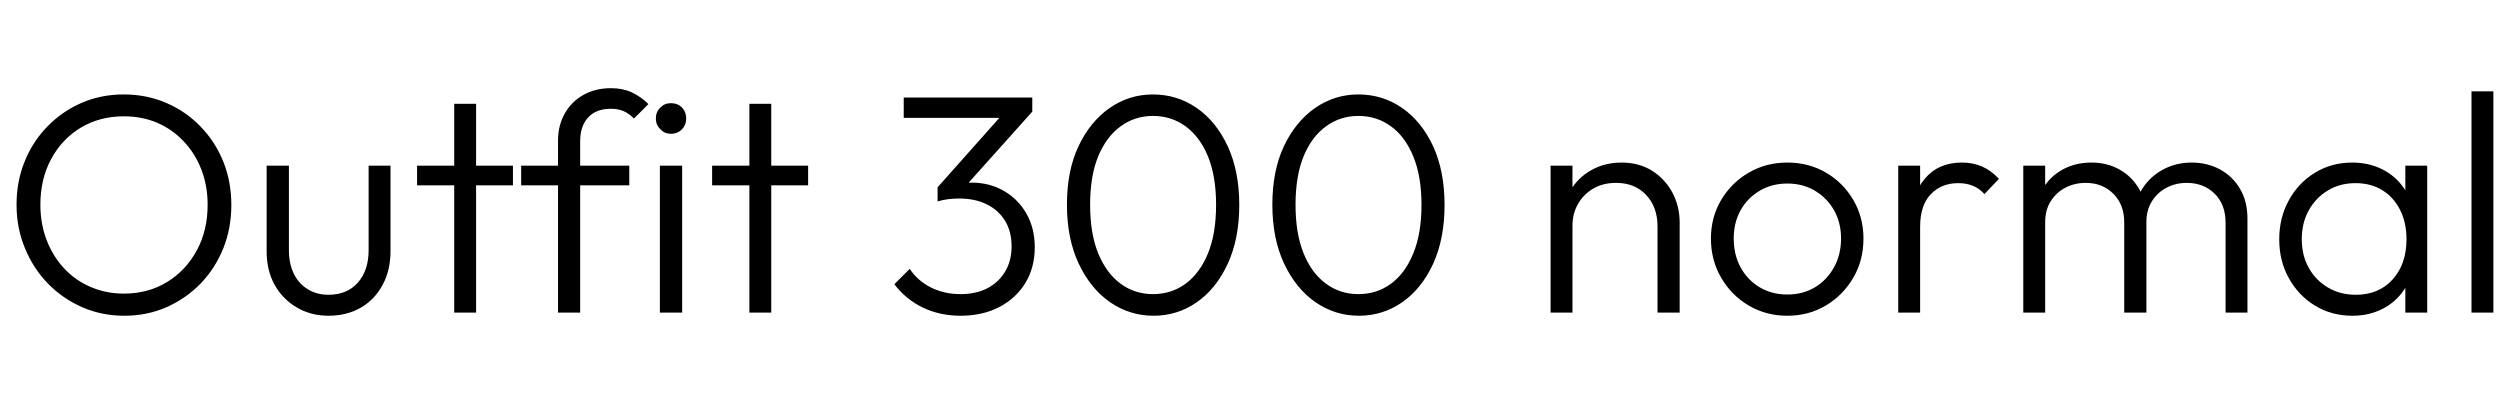 <svg xmlns="http://www.w3.org/2000/svg" xmlns:xlink="http://www.w3.org/1999/xlink" width="191.928" height="30.24"><path fill="black" d="M9.55 24.24L9.55 24.24Q7.80 24.24 6.30 23.58Q4.80 22.92 3.67 21.76Q2.54 20.59 1.91 19.04Q1.27 17.50 1.27 15.72L1.27 15.72Q1.27 13.92 1.90 12.38Q2.52 10.85 3.65 9.70Q4.78 8.54 6.26 7.90Q7.75 7.25 9.50 7.25L9.50 7.25Q11.26 7.25 12.76 7.90Q14.26 8.54 15.38 9.70Q16.51 10.85 17.14 12.40Q17.76 13.94 17.76 15.74L17.76 15.74Q17.76 17.52 17.14 19.07Q16.51 20.62 15.40 21.77Q14.28 22.92 12.79 23.58Q11.30 24.24 9.55 24.24ZM9.50 22.54L9.50 22.54Q11.38 22.54 12.83 21.65Q14.28 20.76 15.11 19.22Q15.94 17.69 15.94 15.72L15.94 15.72Q15.94 14.26 15.46 13.02Q14.98 11.78 14.11 10.86Q13.25 9.94 12.08 9.43Q10.92 8.93 9.50 8.93L9.50 8.93Q7.66 8.93 6.20 9.80Q4.75 10.68 3.92 12.22Q3.10 13.75 3.10 15.72L3.10 15.72Q3.10 17.18 3.58 18.43Q4.06 19.68 4.92 20.60Q5.78 21.53 6.96 22.03Q8.14 22.54 9.50 22.54ZM25.22 24.24L25.22 24.24Q23.86 24.24 22.78 23.60Q21.70 22.97 21.08 21.86Q20.47 20.76 20.47 19.27L20.47 19.27L20.47 12.72L22.18 12.72L22.18 19.20Q22.18 20.23 22.55 21Q22.92 21.77 23.62 22.20Q24.31 22.63 25.22 22.63L25.22 22.63Q26.64 22.63 27.47 21.70Q28.30 20.76 28.30 19.20L28.30 19.20L28.30 12.72L29.98 12.72L29.98 19.27Q29.98 20.74 29.38 21.86Q28.78 22.99 27.70 23.62Q26.62 24.24 25.22 24.24ZM36.55 24L34.87 24L34.87 7.97L36.55 7.97L36.55 24ZM39.38 14.23L32.02 14.23L32.02 12.72L39.38 12.72L39.38 14.23ZM44.54 24L42.84 24L42.84 10.80Q42.84 9.62 43.36 8.71Q43.87 7.80 44.80 7.28Q45.72 6.77 46.90 6.77L46.90 6.77Q47.81 6.77 48.50 7.09Q49.20 7.42 49.78 7.99L49.78 7.99L48.67 9.10Q48.29 8.71 47.87 8.53Q47.45 8.35 46.90 8.35L46.90 8.35Q45.77 8.35 45.16 9.01Q44.54 9.67 44.54 10.85L44.54 10.85L44.54 24ZM48.31 14.23L40.01 14.23L40.01 12.72L48.31 12.72L48.31 14.23ZM52.37 24L50.66 24L50.66 12.72L52.37 12.72L52.37 24ZM51.50 10.27L51.50 10.27Q51.02 10.27 50.69 9.92Q50.35 9.58 50.35 9.10L50.35 9.10Q50.35 8.59 50.69 8.26Q51.02 7.92 51.50 7.92L51.50 7.92Q52.03 7.92 52.36 8.26Q52.68 8.59 52.68 9.10L52.68 9.10Q52.68 9.58 52.36 9.92Q52.03 10.27 51.50 10.27ZM59.21 24L57.53 24L57.53 7.97L59.21 7.97L59.21 24ZM62.04 14.23L54.67 14.23L54.67 12.72L62.04 12.72L62.04 14.23ZM73.75 24.24L73.75 24.24Q72.17 24.24 70.86 23.62Q69.55 22.99 68.66 21.82L68.66 21.82L69.84 20.64Q70.44 21.55 71.47 22.07Q72.50 22.58 73.73 22.58L73.73 22.58Q74.93 22.58 75.80 22.13Q76.68 21.67 77.17 20.84Q77.66 20.02 77.66 18.91L77.66 18.91Q77.66 17.78 77.17 16.97Q76.68 16.15 75.78 15.70Q74.88 15.24 73.63 15.24L73.63 15.24Q73.22 15.24 72.80 15.29Q72.38 15.34 71.98 15.46L71.98 15.46L72.65 14.47Q73.06 14.26 73.54 14.14Q74.02 14.02 74.59 14.02L74.59 14.02Q75.96 14.02 77.06 14.65Q78.17 15.29 78.80 16.40Q79.44 17.52 79.44 18.98L79.44 18.98Q79.44 20.54 78.72 21.72Q78.00 22.90 76.72 23.57Q75.43 24.24 73.75 24.24ZM73.92 14.52L71.98 15.46L71.98 14.38L77.21 8.50L79.25 8.57L73.92 14.52ZM77.74 9.05L69.38 9.05L69.38 7.49L79.25 7.49L79.25 8.57L77.74 9.05ZM88.56 24.24L88.56 24.24Q86.74 24.24 85.22 23.20Q83.71 22.15 82.81 20.23Q81.91 18.31 81.91 15.72L81.91 15.72Q81.91 13.10 82.80 11.22Q83.69 9.34 85.19 8.29Q86.69 7.25 88.51 7.25L88.51 7.25Q90.36 7.25 91.86 8.28Q93.36 9.31 94.25 11.22Q95.14 13.13 95.14 15.74L95.14 15.74Q95.14 18.34 94.25 20.26Q93.36 22.18 91.87 23.21Q90.38 24.24 88.56 24.24ZM88.51 22.58L88.51 22.58Q89.93 22.58 91.02 21.78Q92.11 20.98 92.74 19.45Q93.36 17.93 93.36 15.72L93.36 15.72Q93.36 13.54 92.74 12.01Q92.11 10.49 91.02 9.70Q89.93 8.90 88.51 8.90L88.51 8.90Q87.12 8.90 86.03 9.70Q84.94 10.49 84.31 12Q83.69 13.51 83.69 15.72L83.69 15.72Q83.69 17.93 84.31 19.45Q84.94 20.98 86.03 21.78Q87.12 22.58 88.51 22.58ZM104.33 24.24L104.33 24.24Q102.50 24.24 100.99 23.20Q99.48 22.15 98.58 20.23Q97.68 18.31 97.68 15.72L97.68 15.72Q97.68 13.10 98.57 11.22Q99.46 9.34 100.96 8.29Q102.46 7.25 104.28 7.25L104.28 7.25Q106.13 7.25 107.63 8.28Q109.13 9.31 110.02 11.22Q110.90 13.13 110.90 15.74L110.90 15.74Q110.90 18.34 110.02 20.26Q109.13 22.18 107.64 23.21Q106.15 24.24 104.33 24.24ZM104.28 22.58L104.28 22.58Q105.70 22.58 106.79 21.78Q107.88 20.98 108.50 19.45Q109.13 17.93 109.13 15.72L109.13 15.72Q109.13 13.54 108.50 12.01Q107.88 10.49 106.79 9.70Q105.70 8.90 104.28 8.90L104.28 8.90Q102.89 8.90 101.80 9.70Q100.70 10.49 100.08 12Q99.46 13.51 99.46 15.72L99.46 15.72Q99.46 17.93 100.08 19.45Q100.70 20.98 101.80 21.78Q102.89 22.58 104.28 22.58ZM128.95 24L127.25 24L127.25 17.38Q127.25 15.89 126.37 14.96Q125.50 14.04 124.06 14.04L124.06 14.04Q123.07 14.04 122.33 14.47Q121.58 14.90 121.15 15.65Q120.72 16.39 120.72 17.35L120.72 17.35L119.95 16.92Q119.95 15.65 120.55 14.64Q121.15 13.63 122.17 13.06Q123.19 12.48 124.51 12.48L124.51 12.48Q125.81 12.48 126.82 13.10Q127.82 13.73 128.39 14.78Q128.95 15.84 128.95 17.09L128.95 17.09L128.95 24ZM120.72 24L119.04 24L119.04 12.72L120.72 12.72L120.72 24ZM137.21 24.24L137.21 24.24Q135.58 24.24 134.24 23.45Q132.91 22.66 132.13 21.31Q131.35 19.97 131.35 18.31L131.35 18.31Q131.35 16.68 132.13 15.36Q132.91 14.04 134.24 13.26Q135.58 12.48 137.21 12.48L137.21 12.48Q138.86 12.48 140.18 13.25Q141.50 14.02 142.28 15.35Q143.06 16.68 143.06 18.31L143.06 18.31Q143.06 19.99 142.28 21.32Q141.50 22.66 140.18 23.45Q138.86 24.24 137.21 24.24ZM137.21 22.61L137.21 22.61Q138.41 22.61 139.33 22.06Q140.26 21.50 140.80 20.52Q141.34 19.54 141.34 18.31L141.34 18.31Q141.34 17.09 140.80 16.14Q140.26 15.19 139.33 14.64Q138.41 14.09 137.21 14.09L137.21 14.09Q136.03 14.09 135.10 14.64Q134.16 15.19 133.63 16.14Q133.10 17.09 133.10 18.31L133.10 18.31Q133.10 19.56 133.63 20.53Q134.16 21.50 135.10 22.06Q136.03 22.61 137.21 22.61ZM147.41 24L145.73 24L145.73 12.72L147.41 12.72L147.41 24ZM147.41 17.42L147.41 17.42L146.71 17.11Q146.71 14.98 147.76 13.73Q148.80 12.48 150.62 12.48L150.62 12.48Q151.46 12.48 152.16 12.78Q152.86 13.08 153.46 13.73L153.46 13.73L152.35 14.90Q151.94 14.45 151.45 14.26Q150.96 14.06 150.34 14.06L150.34 14.06Q149.04 14.06 148.22 14.92Q147.41 15.77 147.41 17.42ZM157.01 24L155.33 24L155.33 12.72L157.01 12.72L157.01 24ZM164.78 24L163.08 24L163.08 17.09Q163.08 15.70 162.24 14.87Q161.40 14.04 160.13 14.04L160.13 14.04Q159.26 14.04 158.56 14.41Q157.85 14.78 157.43 15.46Q157.01 16.13 157.01 17.06L157.01 17.06L156.24 16.75Q156.24 15.46 156.82 14.50Q157.39 13.54 158.36 13.01Q159.34 12.48 160.56 12.48L160.56 12.48Q161.76 12.48 162.71 13.01Q163.66 13.54 164.22 14.50Q164.78 15.46 164.78 16.78L164.78 16.78L164.78 24ZM172.54 24L170.86 24L170.86 17.09Q170.86 15.70 170.02 14.87Q169.18 14.04 167.88 14.04L167.88 14.04Q167.04 14.04 166.33 14.41Q165.62 14.78 165.20 15.46Q164.78 16.13 164.78 17.06L164.78 17.06L163.78 16.75Q163.85 15.46 164.46 14.50Q165.07 13.54 166.07 13.01Q167.06 12.48 168.26 12.48L168.26 12.48Q169.46 12.48 170.44 13.01Q171.41 13.54 171.97 14.50Q172.54 15.46 172.54 16.78L172.54 16.78L172.54 24ZM180.60 24.24L180.60 24.24Q178.99 24.24 177.72 23.46Q176.45 22.68 175.72 21.36Q174.98 20.04 174.98 18.38L174.98 18.38Q174.98 16.70 175.72 15.37Q176.45 14.04 177.72 13.26Q178.99 12.48 180.58 12.48L180.58 12.48Q181.87 12.48 182.89 13.00Q183.91 13.51 184.55 14.44Q185.18 15.36 185.33 16.58L185.33 16.58L185.33 20.11Q185.18 21.34 184.55 22.27Q183.91 23.21 182.89 23.72Q181.87 24.24 180.60 24.24ZM180.86 22.63L180.86 22.63Q182.62 22.63 183.68 21.46Q184.75 20.28 184.75 18.36L184.75 18.36Q184.75 17.09 184.26 16.12Q183.77 15.14 182.89 14.60Q182.02 14.06 180.84 14.06L180.84 14.06Q179.64 14.06 178.72 14.62Q177.79 15.17 177.25 16.14Q176.71 17.11 176.71 18.36L176.71 18.36Q176.71 19.61 177.25 20.57Q177.79 21.53 178.73 22.08Q179.66 22.63 180.86 22.63ZM186.34 24L184.66 24L184.66 20.98L184.99 18.19L184.66 15.48L184.66 12.72L186.34 12.72L186.34 24ZM191.42 24L189.74 24L189.74 7.01L191.42 7.01L191.42 24Z"/></svg>